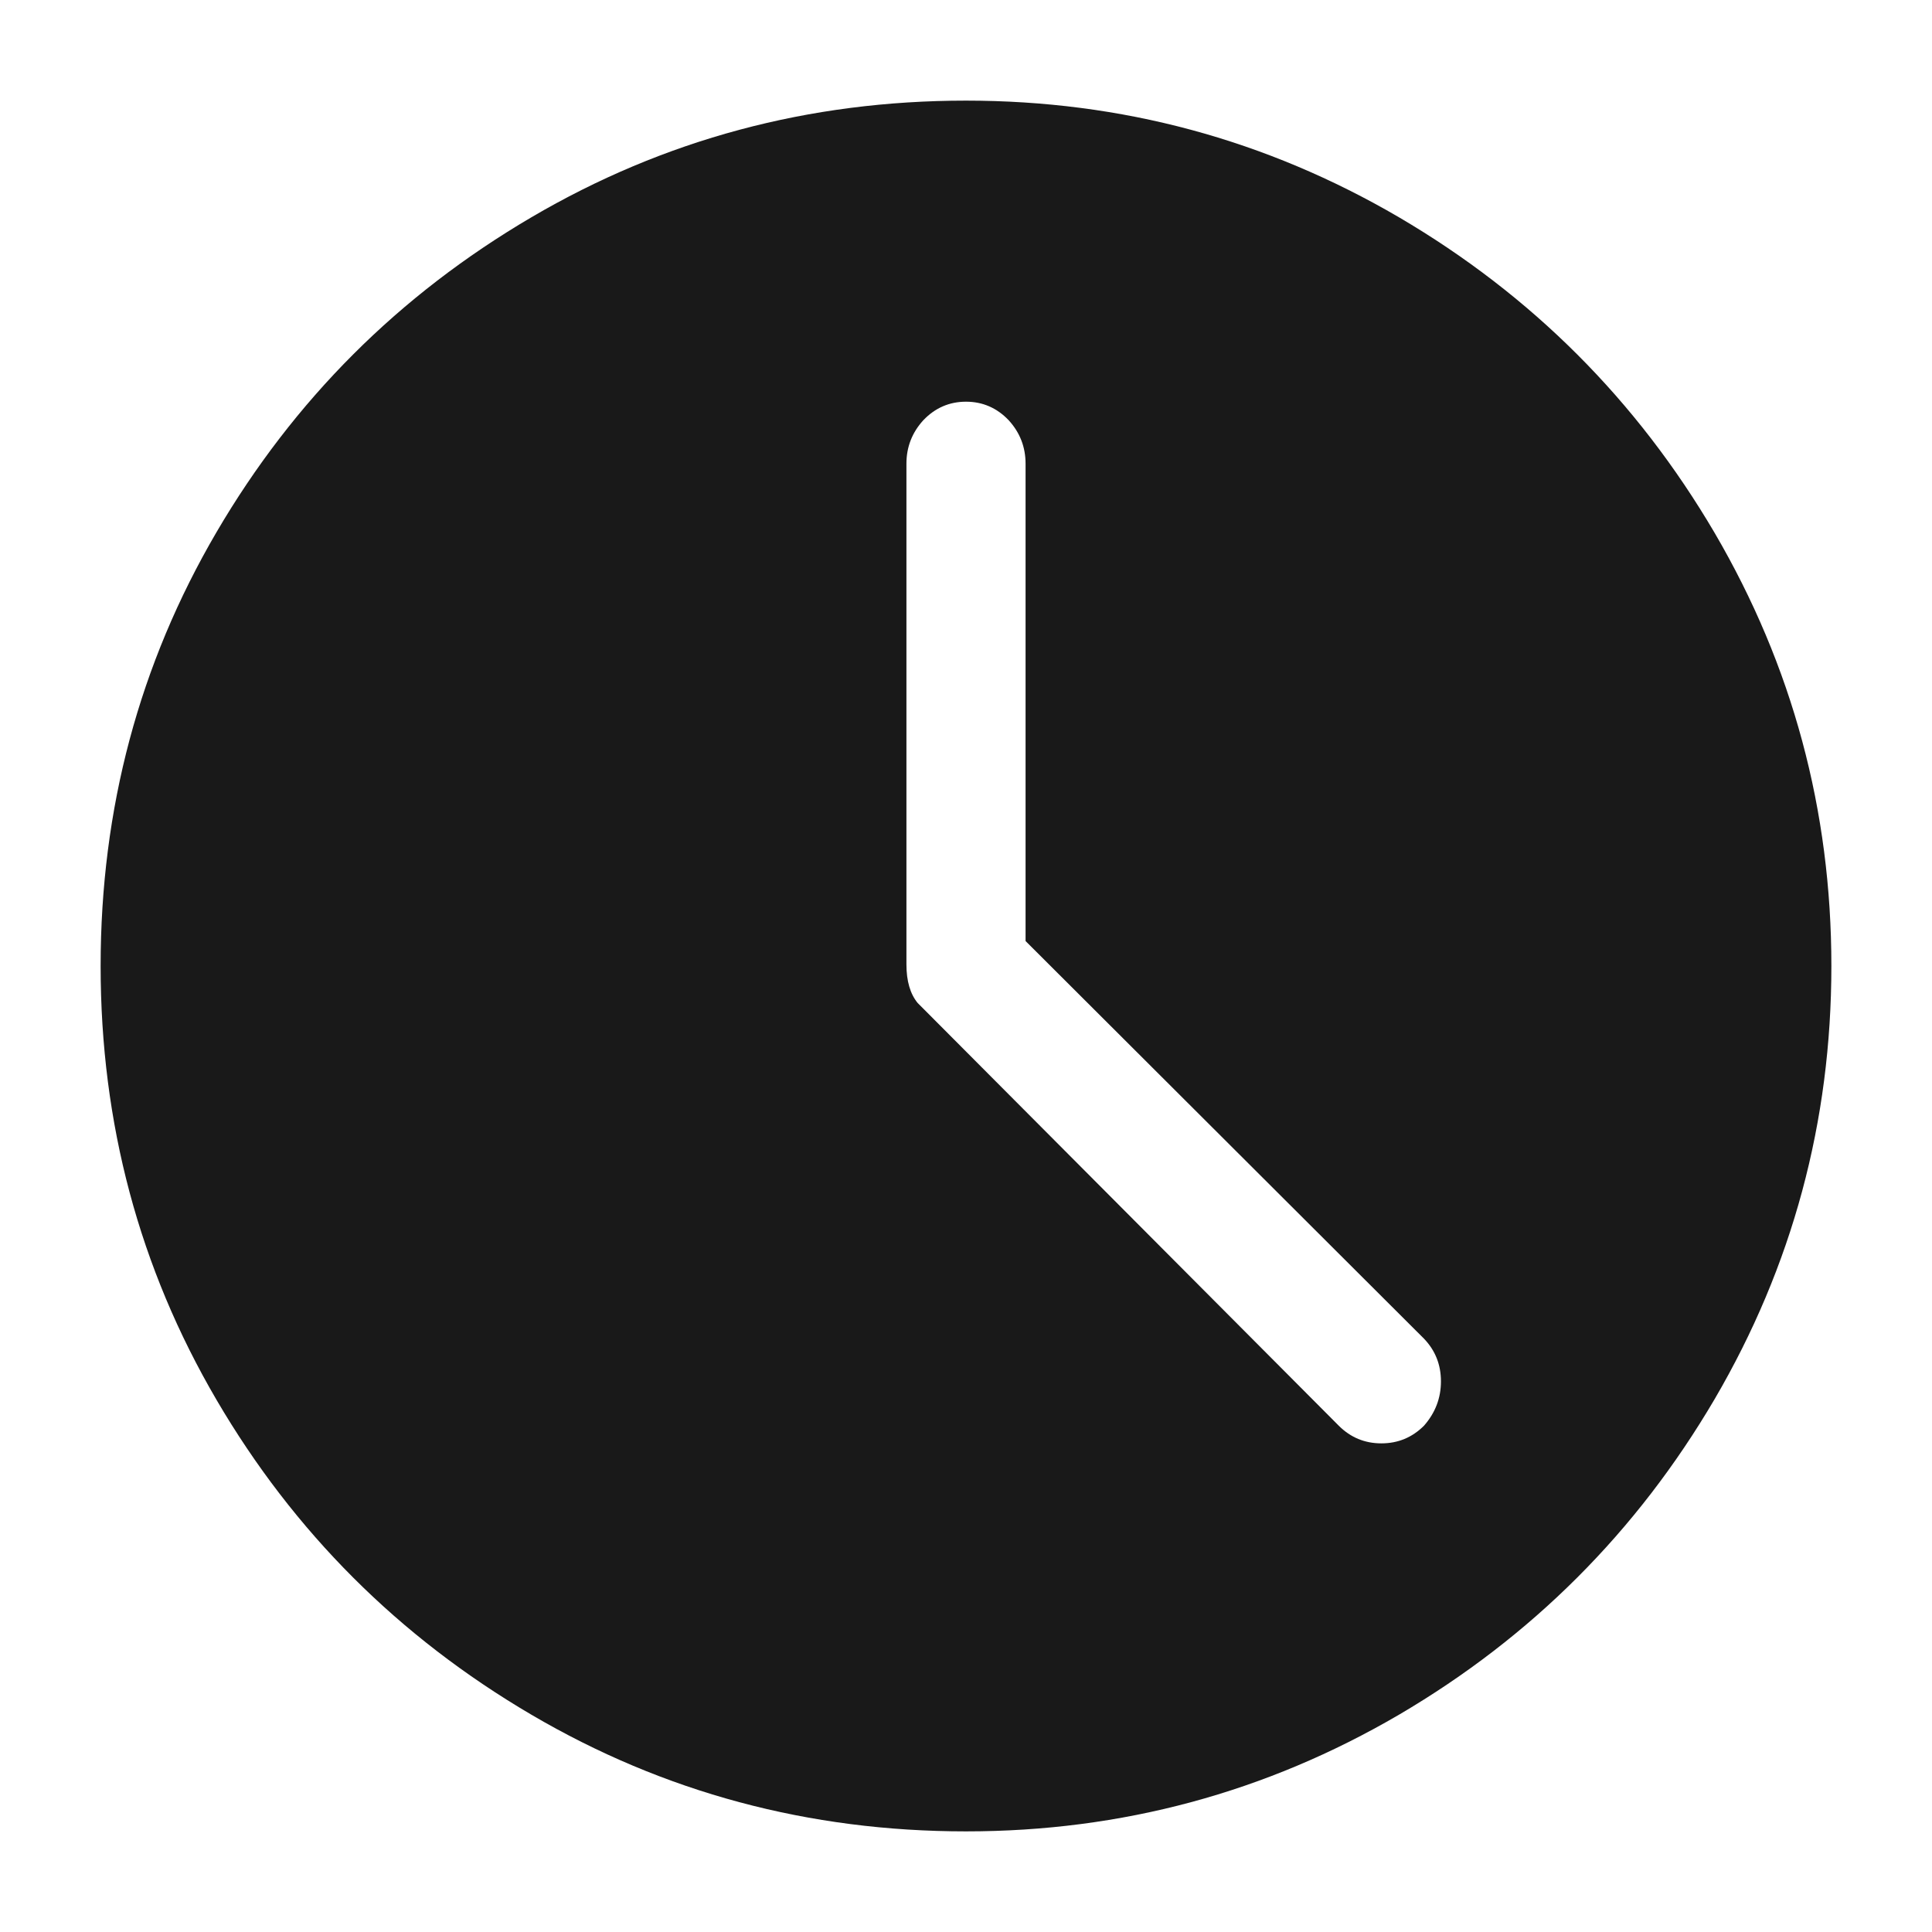 <?xml version="1.0" standalone="no"?>
<svg xmlns="http://www.w3.org/2000/svg" width="24" height="24"><rect width="24" height="24" opacity="0"></rect><g><path d="M17.69 16.63Q17.9 16.85 17.9 17.16Q17.9 17.47 17.69 17.71Q17.47 17.93 17.16 17.93Q16.85 17.93 16.63 17.71L11.47 12.53L11.4 12.46Q11.26 12.29 11.26 11.98L11.26 5.76Q11.26 5.45 11.47 5.22Q11.69 4.99 12 4.99Q12.31 4.99 12.53 5.22Q12.74 5.45 12.74 5.76L12.74 11.69L17.69 16.63ZM12 1.25Q9.07 1.25 6.6 2.7Q4.13 4.15 2.69 6.61Q1.25 9.07 1.25 12Q1.25 14.93 2.69 17.39Q4.13 19.85 6.6 21.3Q9.07 22.75 12 22.75Q14.9 22.75 17.38 21.3Q19.85 19.85 21.3 17.38Q22.75 14.9 22.75 12Q22.75 9.1 21.3 6.62Q19.85 4.15 17.38 2.7Q14.9 1.25 12 1.25Z" fill="rgba(0,0,0,0.902)"></path></g></svg>